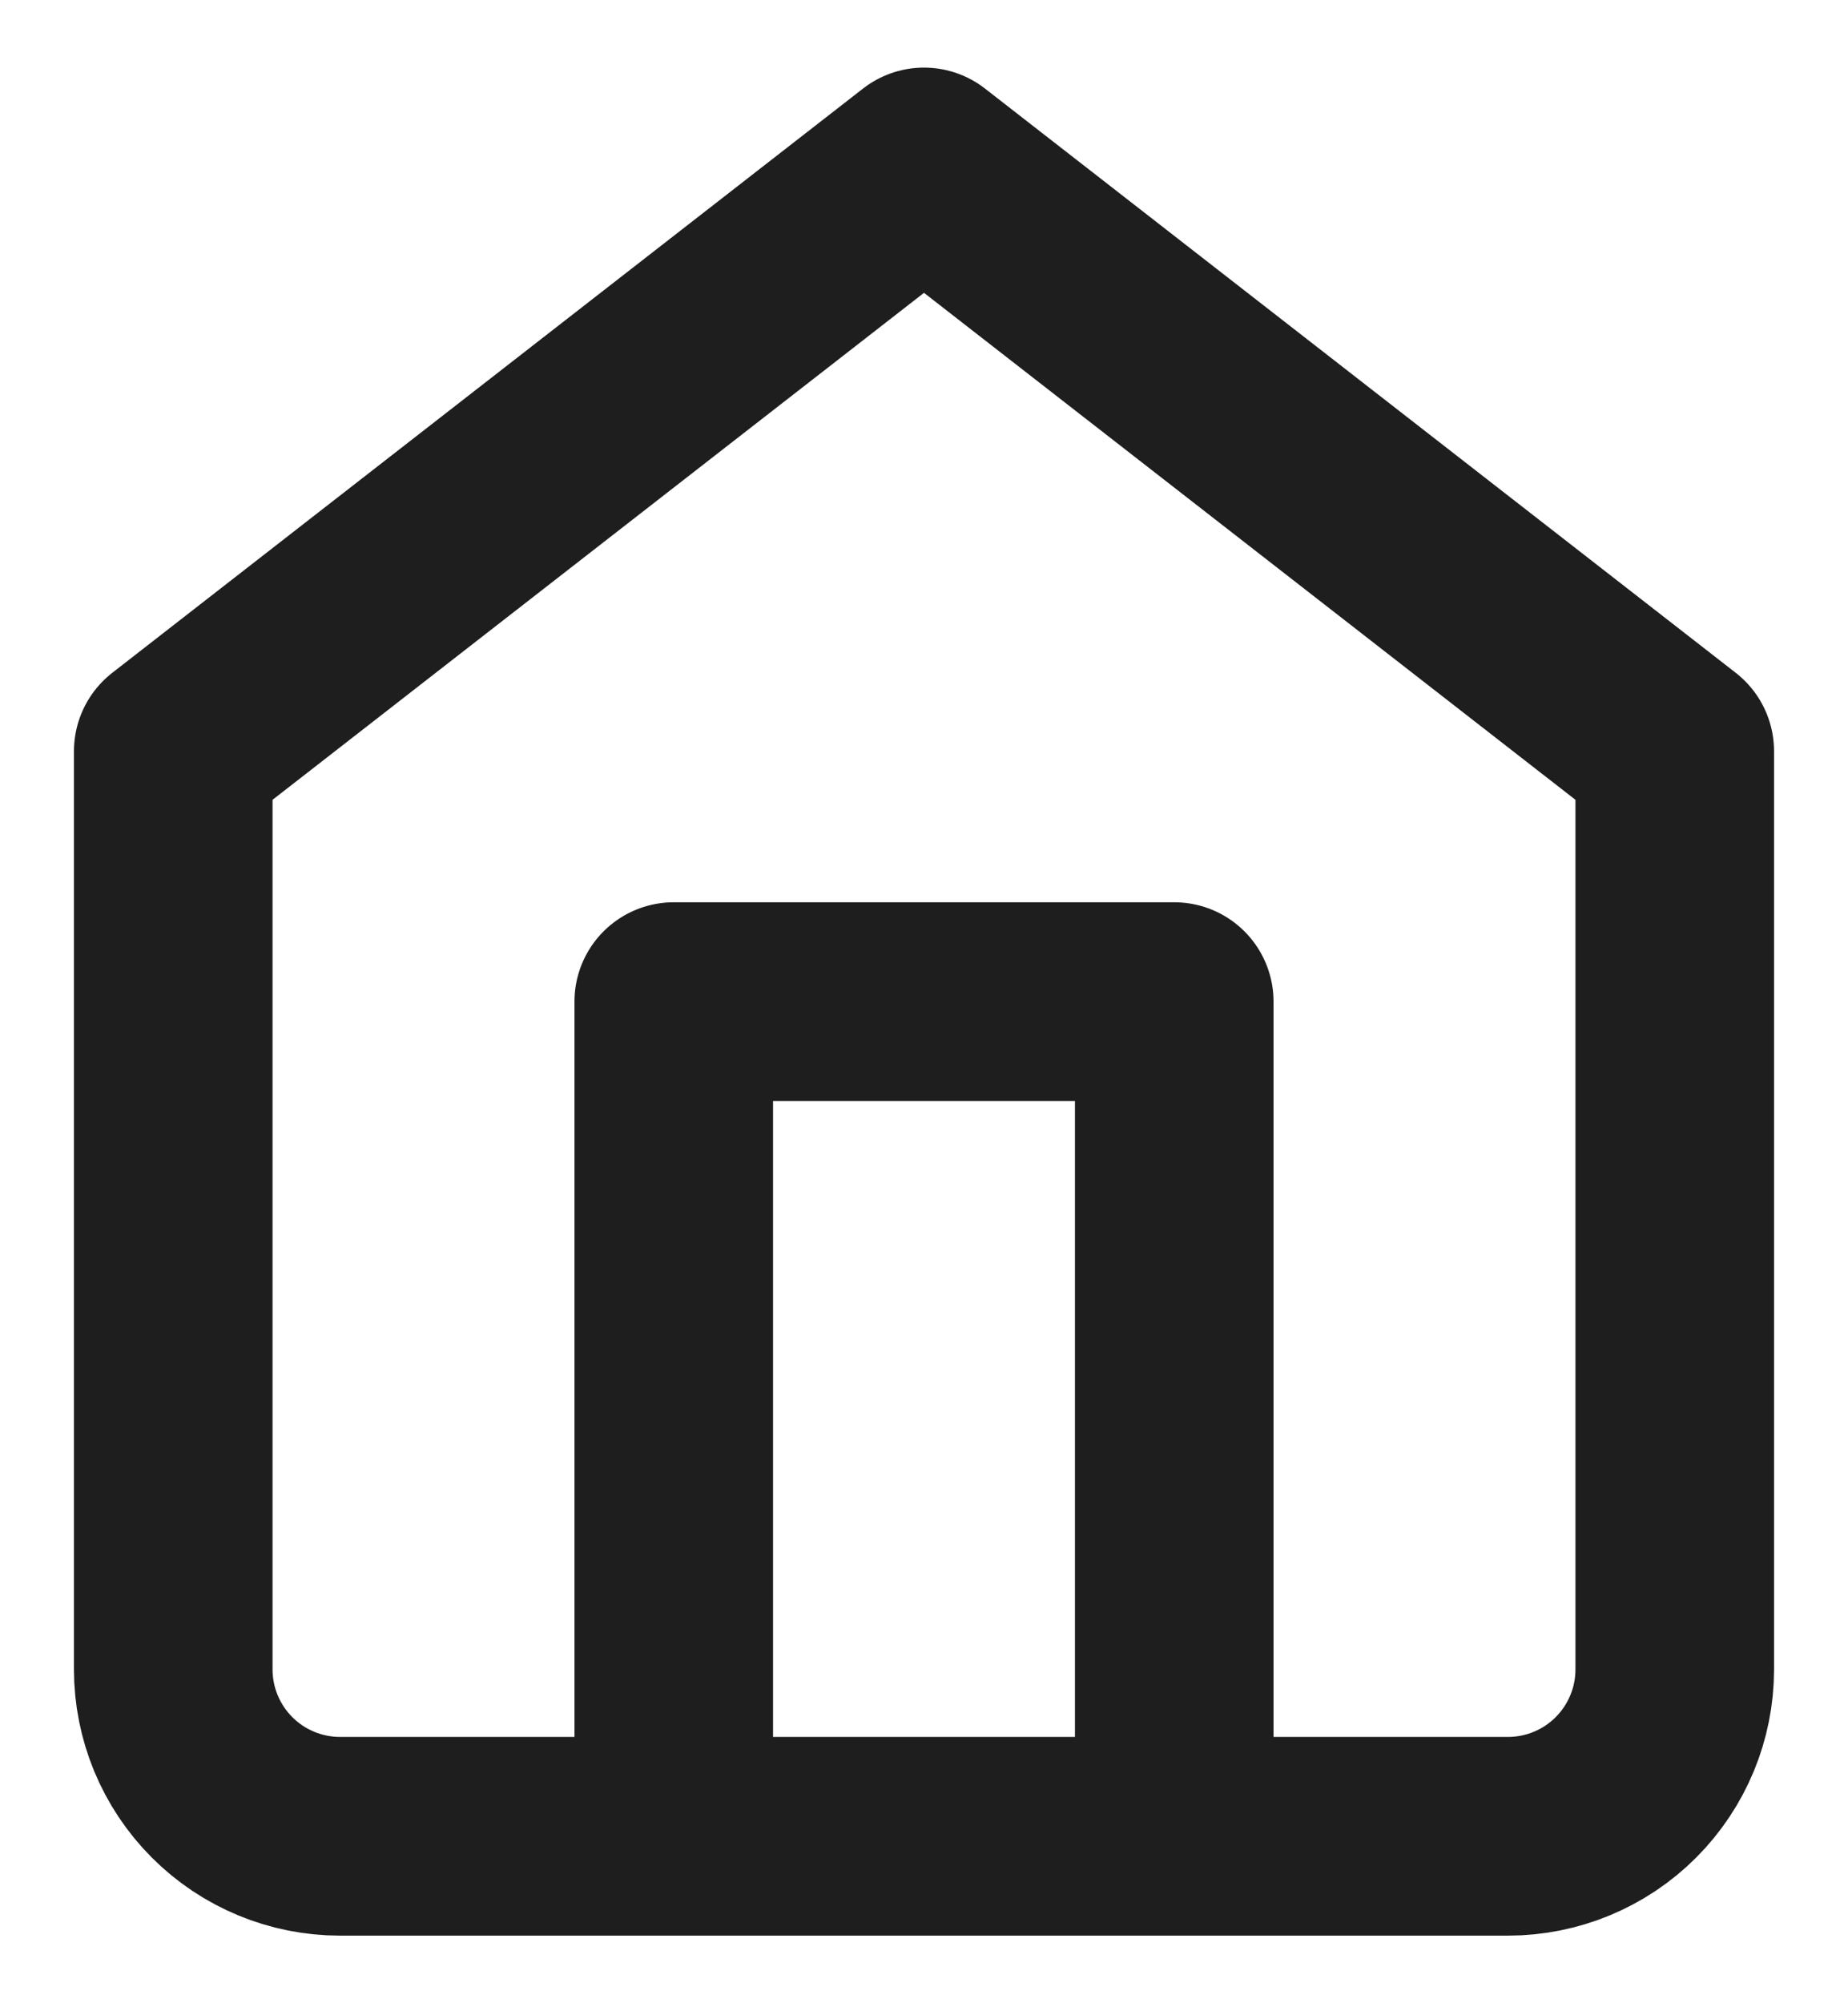 <svg width="24" height="26" viewBox="0 0 24 26" fill="none" xmlns="http://www.w3.org/2000/svg">
<path d="M8.75 23.833V13H15.25V23.833M2.25 9.75L12 2.167L21.75 9.75V21.667C21.75 22.241 21.522 22.792 21.115 23.199C20.709 23.605 20.158 23.833 19.583 23.833H4.417C3.842 23.833 3.291 23.605 2.885 23.199C2.478 22.792 2.25 22.241 2.25 21.667V9.75Z" stroke="#1E1E1E" stroke-width="2.579" stroke-linecap="round" stroke-linejoin="round"/>
</svg>
